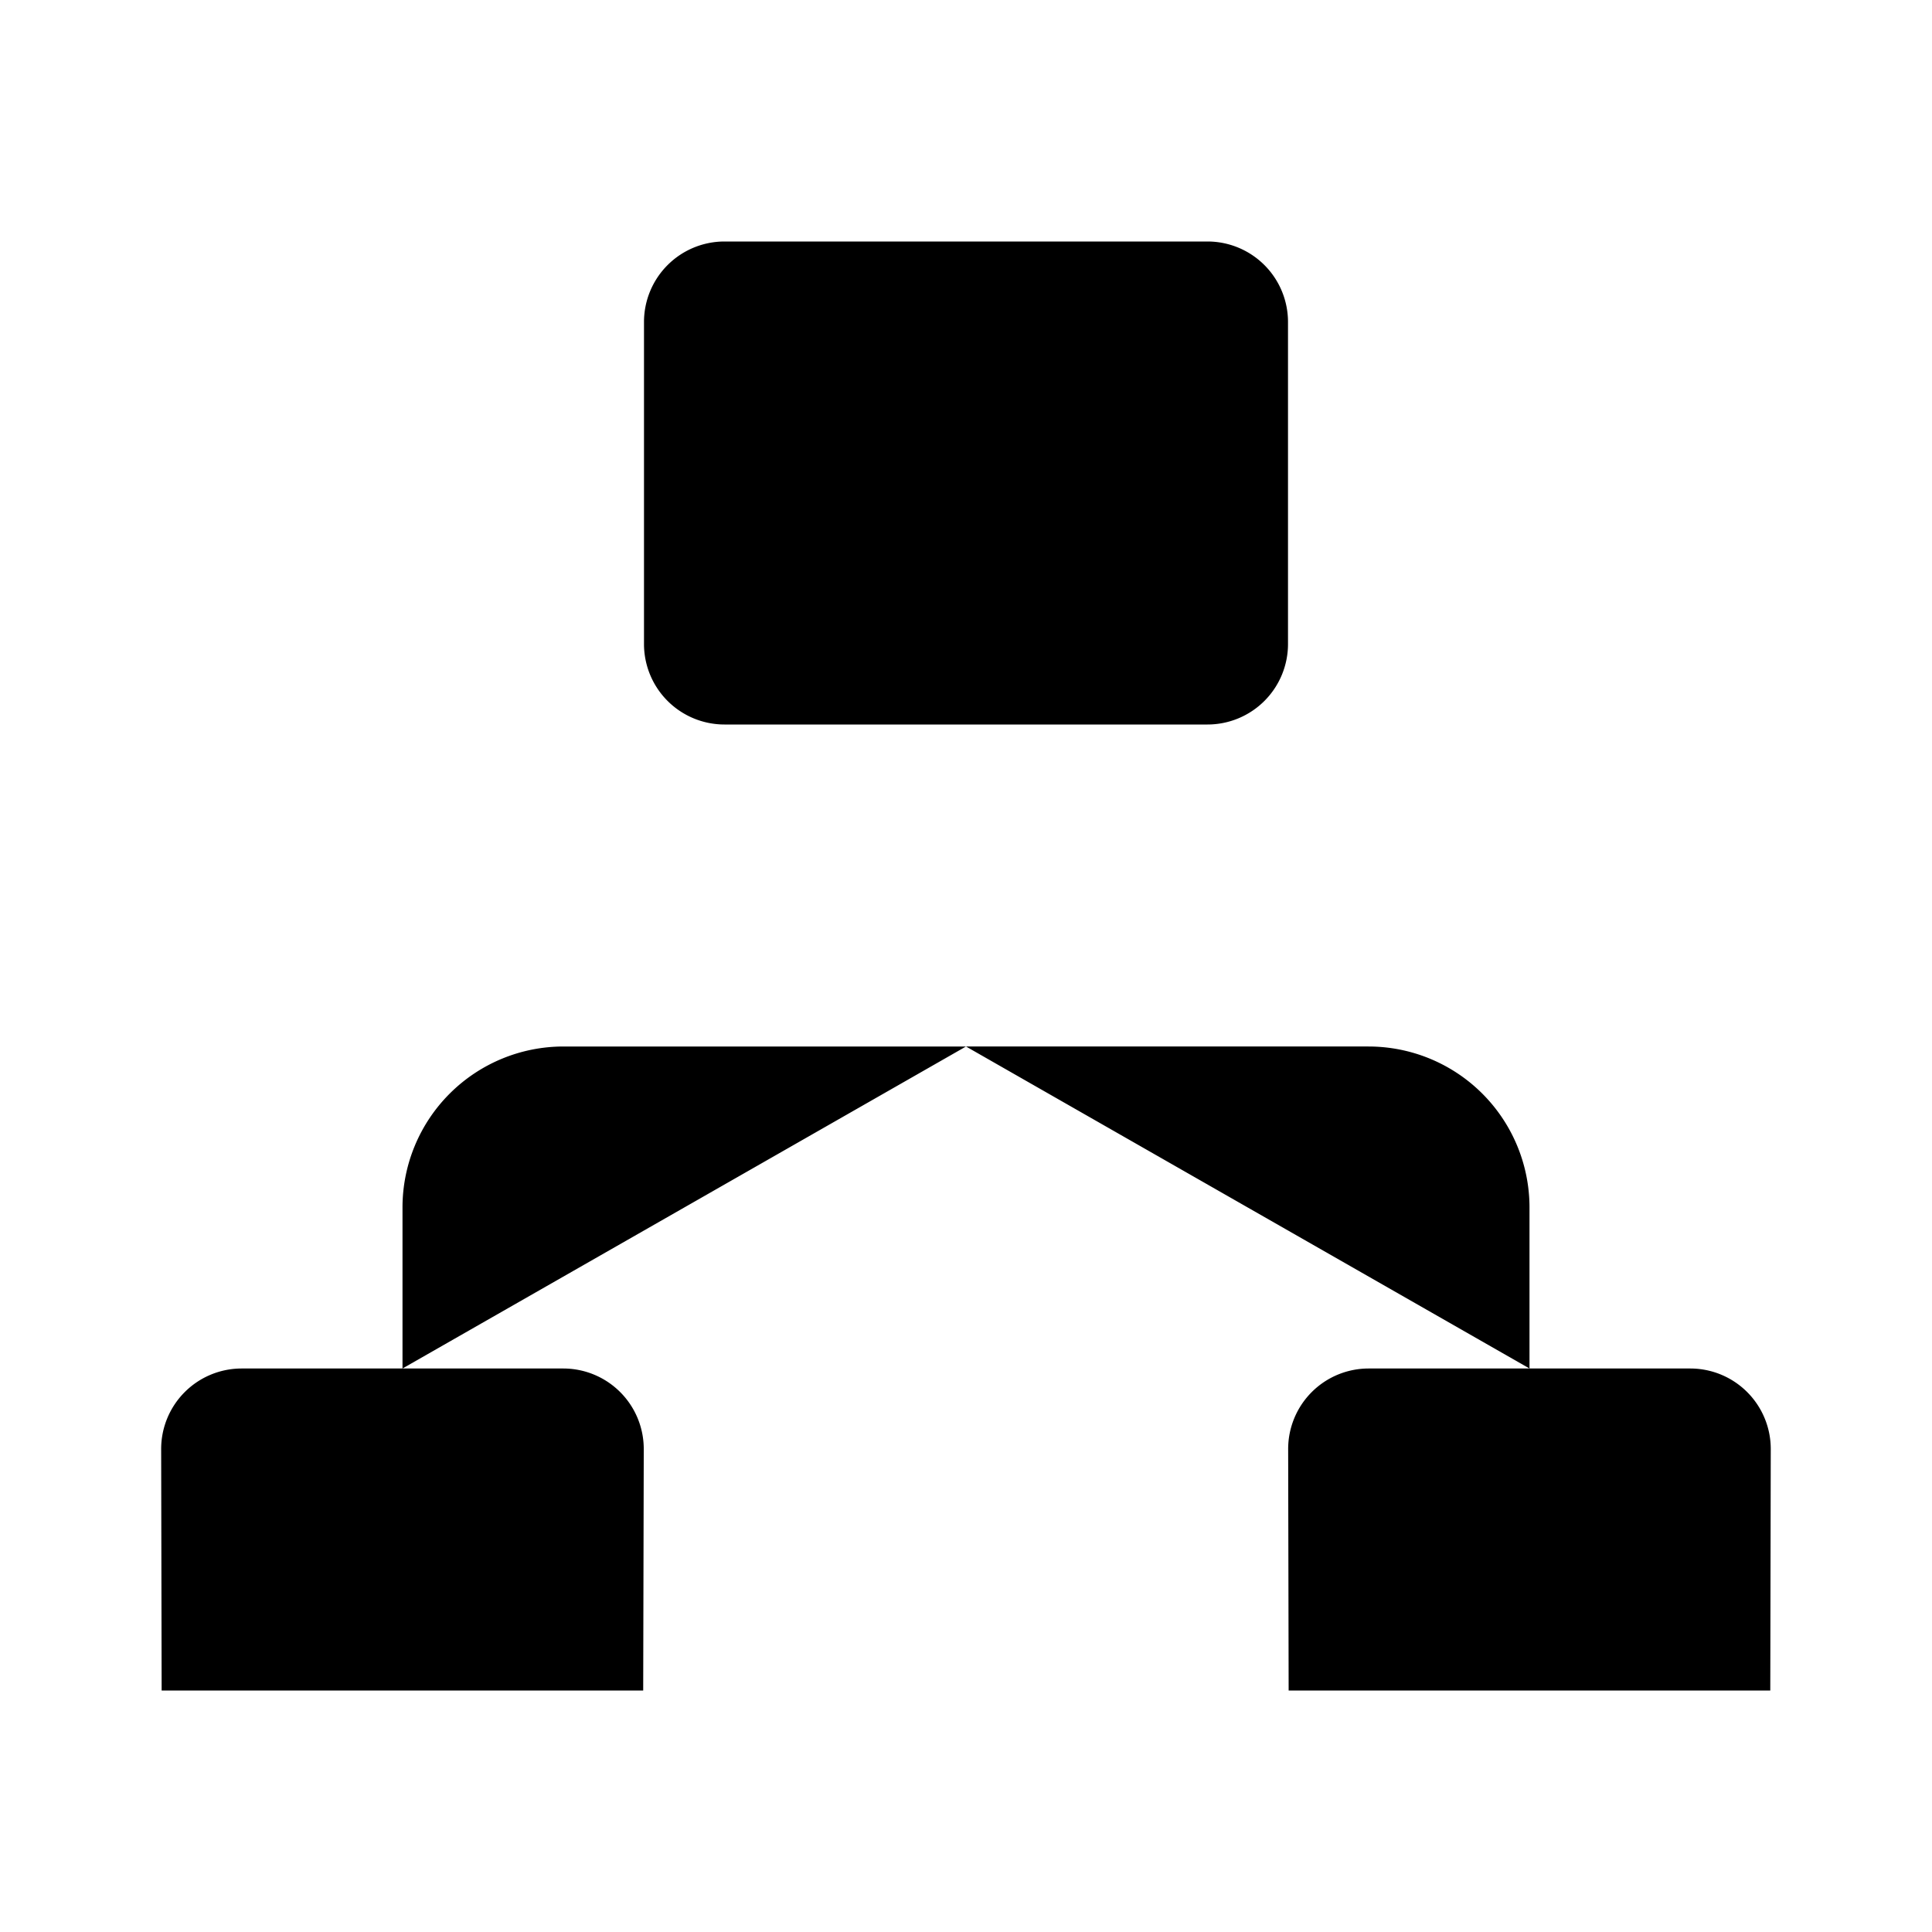<svg xmlns="http://www.w3.org/2000/svg" viewBox="0 0 24 24"><path d="m2.008 21-.006-2.998a1 1 0 0 1 1-1.002h3.995a1 1 0 0 1 1 1.002L7.99 21M12 9v4m0 0H7a2 2 0 0 0-2 2v2m7-4h5a2 2 0 0 1 2 2v2M16.008 21l-.006-2.998a1 1 0 0 1 1-1.002h3.995a1 1 0 0 1 1 1.002L21.991 21M16 8V4a1 1 0 0 0-1-1H9a1 1 0 0 0-1 1v4a1 1 0 0 0 1 1h6a1 1 0 0 0 1-1"/></svg>